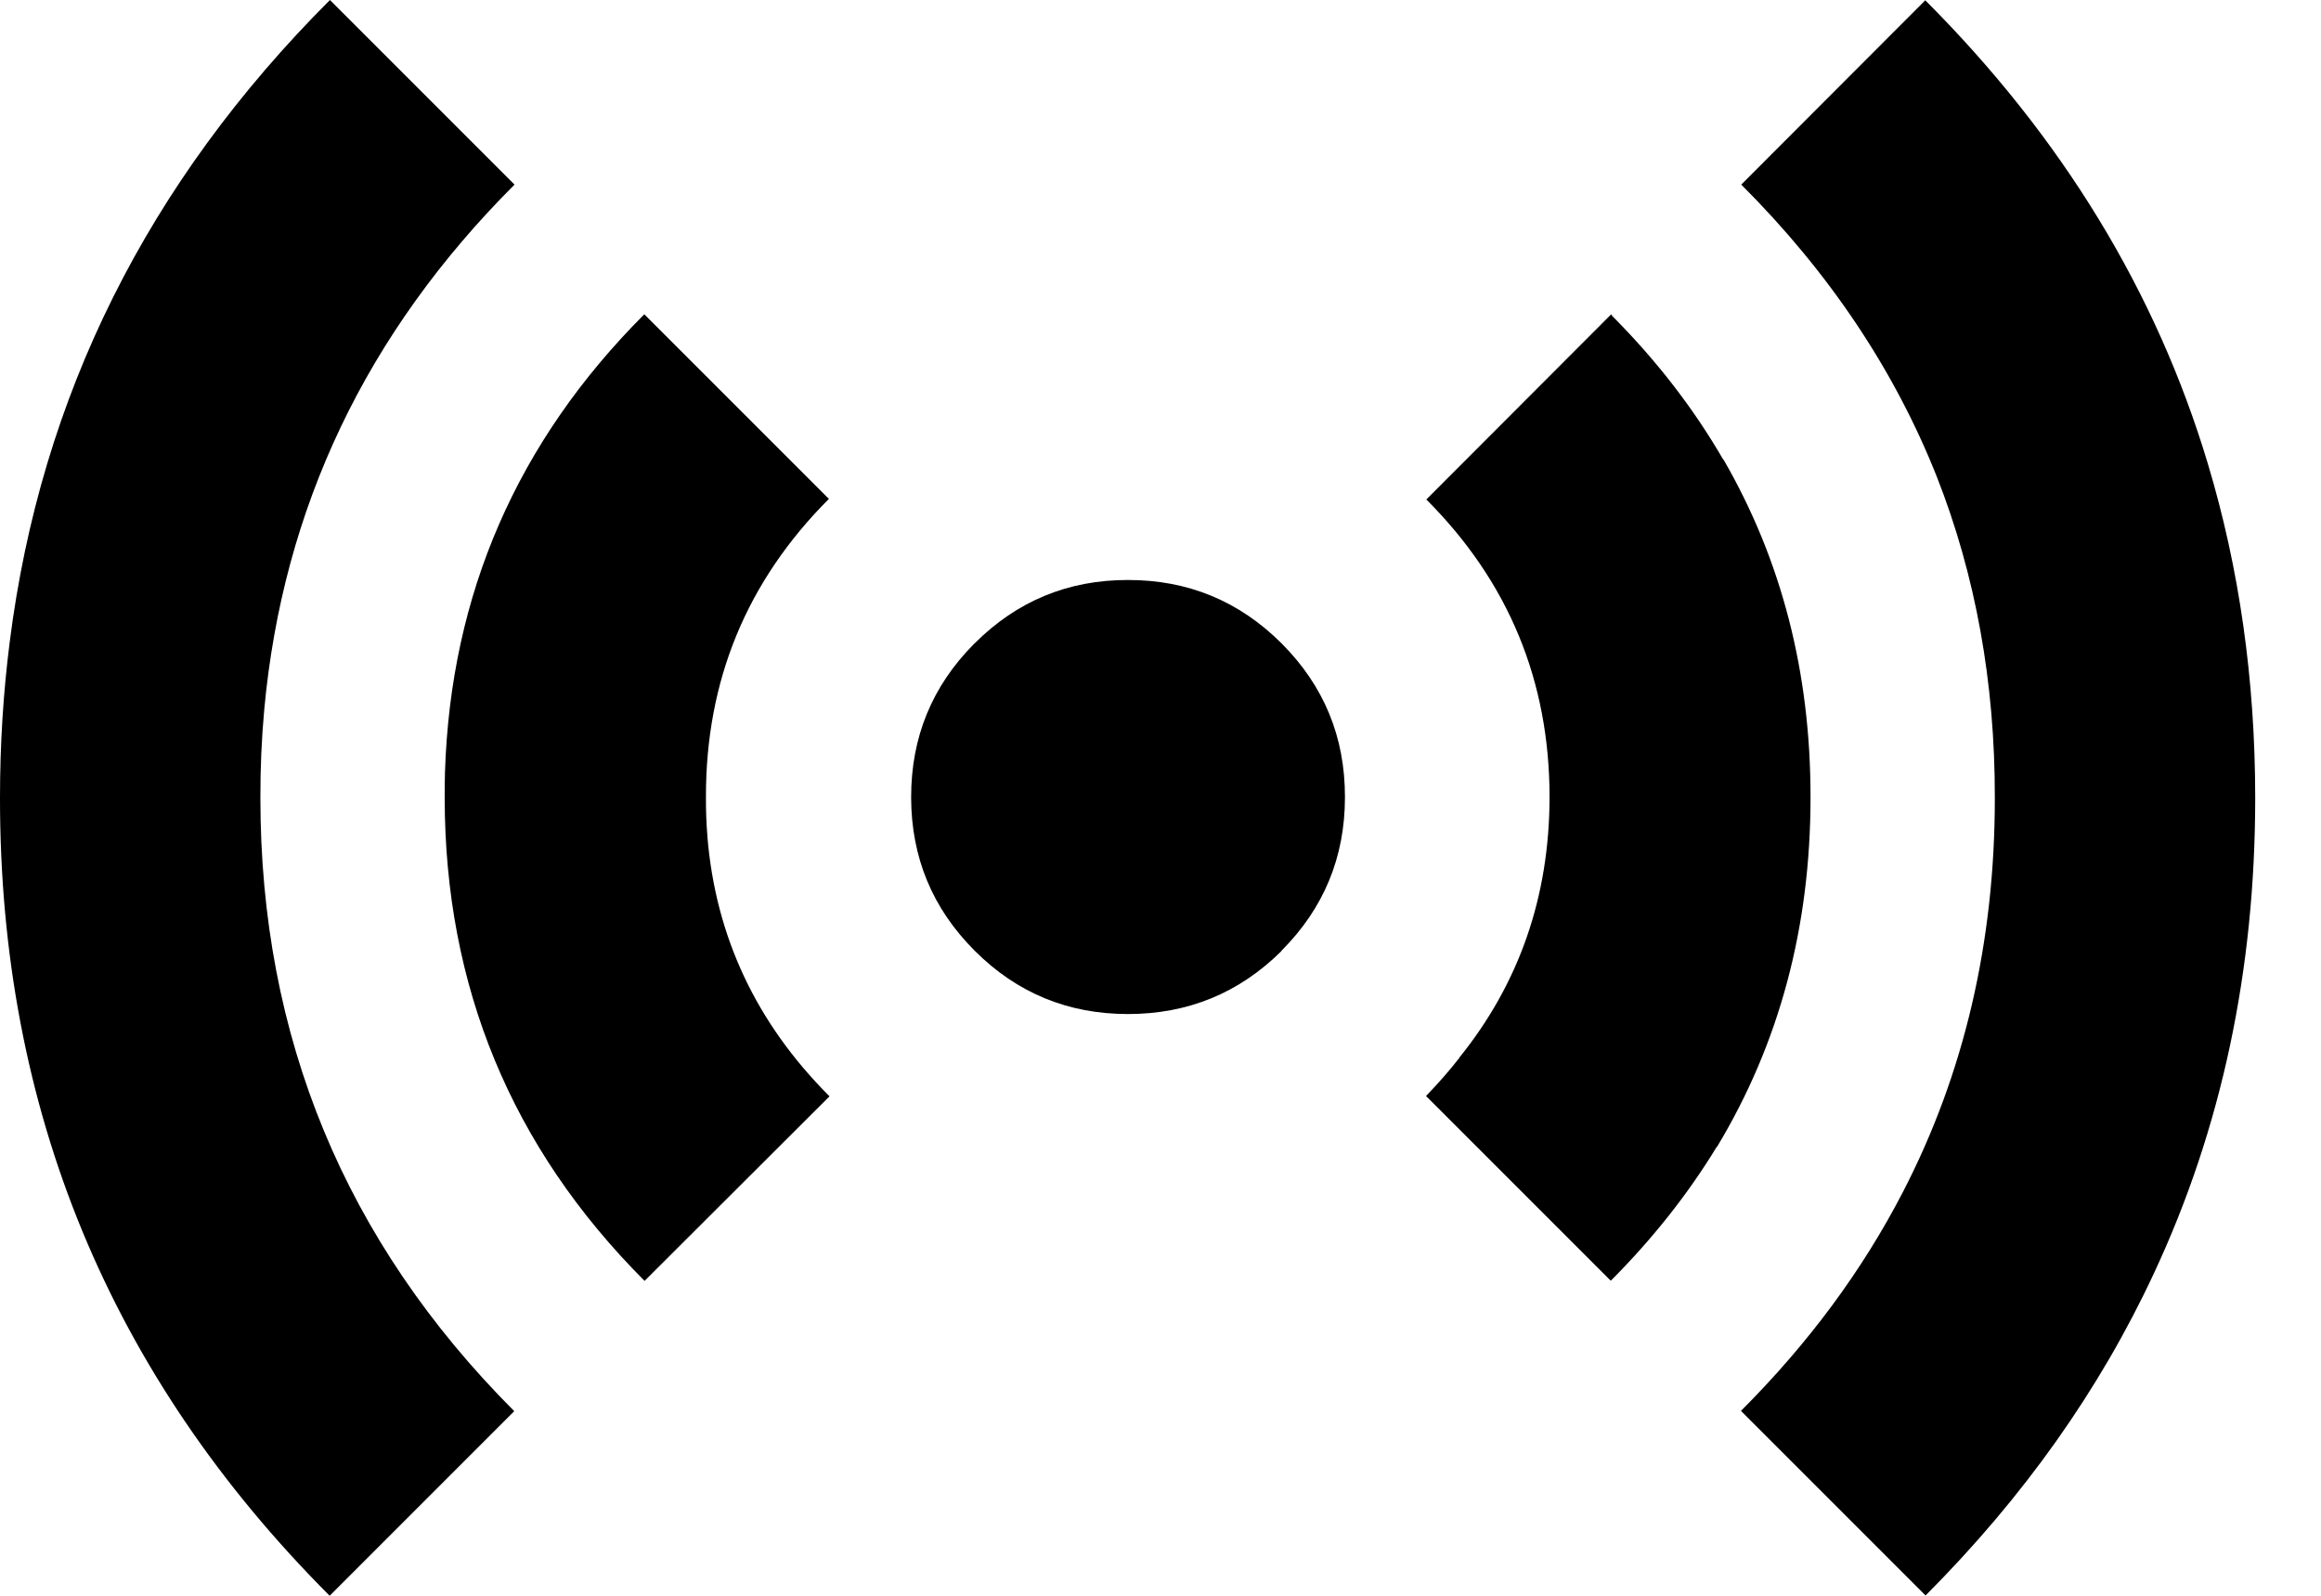 <svg width="32" height="22" viewBox="0 0 32 22" fill="none" xmlns="http://www.w3.org/2000/svg">
<path fill-rule="evenodd" clip-rule="evenodd" d="M26.702 6.569C26.117 5.097 25.219 3.756 24.007 2.545L26.544 0.004C28.428 1.89 29.727 4.018 30.439 6.39C30.874 7.835 31.092 9.371 31.093 10.996V11C31.093 13.376 30.628 15.559 29.699 17.549C28.951 19.157 27.901 20.64 26.548 21.996L24.003 19.451C24.932 18.522 25.676 17.516 26.235 16.435C27.082 14.798 27.504 12.986 27.503 11V10.996C27.505 9.409 27.239 7.934 26.702 6.569Z" fill="#000"/>
<path fill-rule="evenodd" clip-rule="evenodd" d="M22.23 4.358C22.843 4.974 23.352 5.634 23.759 6.337H23.763C24.563 7.721 24.963 9.271 24.962 10.988V10.996C24.962 12.779 24.533 14.383 23.674 15.809H23.67C23.273 16.461 22.787 17.076 22.21 17.655V17.65L22.206 17.655L19.661 15.11C19.826 14.939 19.98 14.764 20.12 14.585V14.581C20.947 13.556 21.361 12.361 21.364 10.996V10.988C21.363 9.385 20.797 8.018 19.665 6.886L22.214 4.333C22.22 4.341 22.225 4.349 22.23 4.358Z" fill="#000"/>
<path fill-rule="evenodd" clip-rule="evenodd" d="M13.437 8.87C14.02 8.287 14.724 7.995 15.551 7.996C16.379 7.995 17.085 8.287 17.669 8.87L17.673 8.874C18.254 9.457 18.544 10.162 18.543 10.988V10.996C18.542 11.82 18.25 12.524 17.669 13.106C17.667 13.108 17.666 13.111 17.665 13.114C17.081 13.692 16.376 13.98 15.551 13.98C14.725 13.98 14.022 13.69 13.441 13.11L13.437 13.106C12.856 12.525 12.565 11.823 12.562 11C12.562 10.996 12.562 10.992 12.562 10.988C12.562 10.164 12.85 9.461 13.428 8.878C13.431 8.876 13.434 8.873 13.437 8.87Z" fill="#000"/>
<path fill-rule="evenodd" clip-rule="evenodd" d="M6.131 10.988C6.131 10.873 6.132 10.759 6.135 10.646C6.213 8.192 7.129 6.088 8.883 4.333L11.428 6.878C10.295 8.012 9.73 9.382 9.733 10.988C9.733 10.992 9.733 10.996 9.733 11C9.732 11.179 9.739 11.355 9.753 11.528V11.533C9.866 12.908 10.424 14.099 11.428 15.106C11.431 15.108 11.433 15.111 11.437 15.114L8.887 17.659L8.883 17.655C7.05 15.818 6.133 13.6 6.131 11C6.131 10.996 6.131 10.992 6.131 10.988Z" fill="#000"/>
<path fill-rule="evenodd" clip-rule="evenodd" d="M0.134 8.85C0.562 5.465 2.034 2.515 4.549 0L7.094 2.545C5.05 4.588 3.899 7.001 3.643 9.785C3.607 10.181 3.589 10.587 3.59 11C3.59 14.298 4.756 17.115 7.086 19.451L7.09 19.455L4.545 22L4.541 21.996C1.512 18.96 -0.002 15.294 1.89372e-06 11C0 10.265 0.045 9.548 0.134 8.85Z" fill="#000"/>
</svg>
